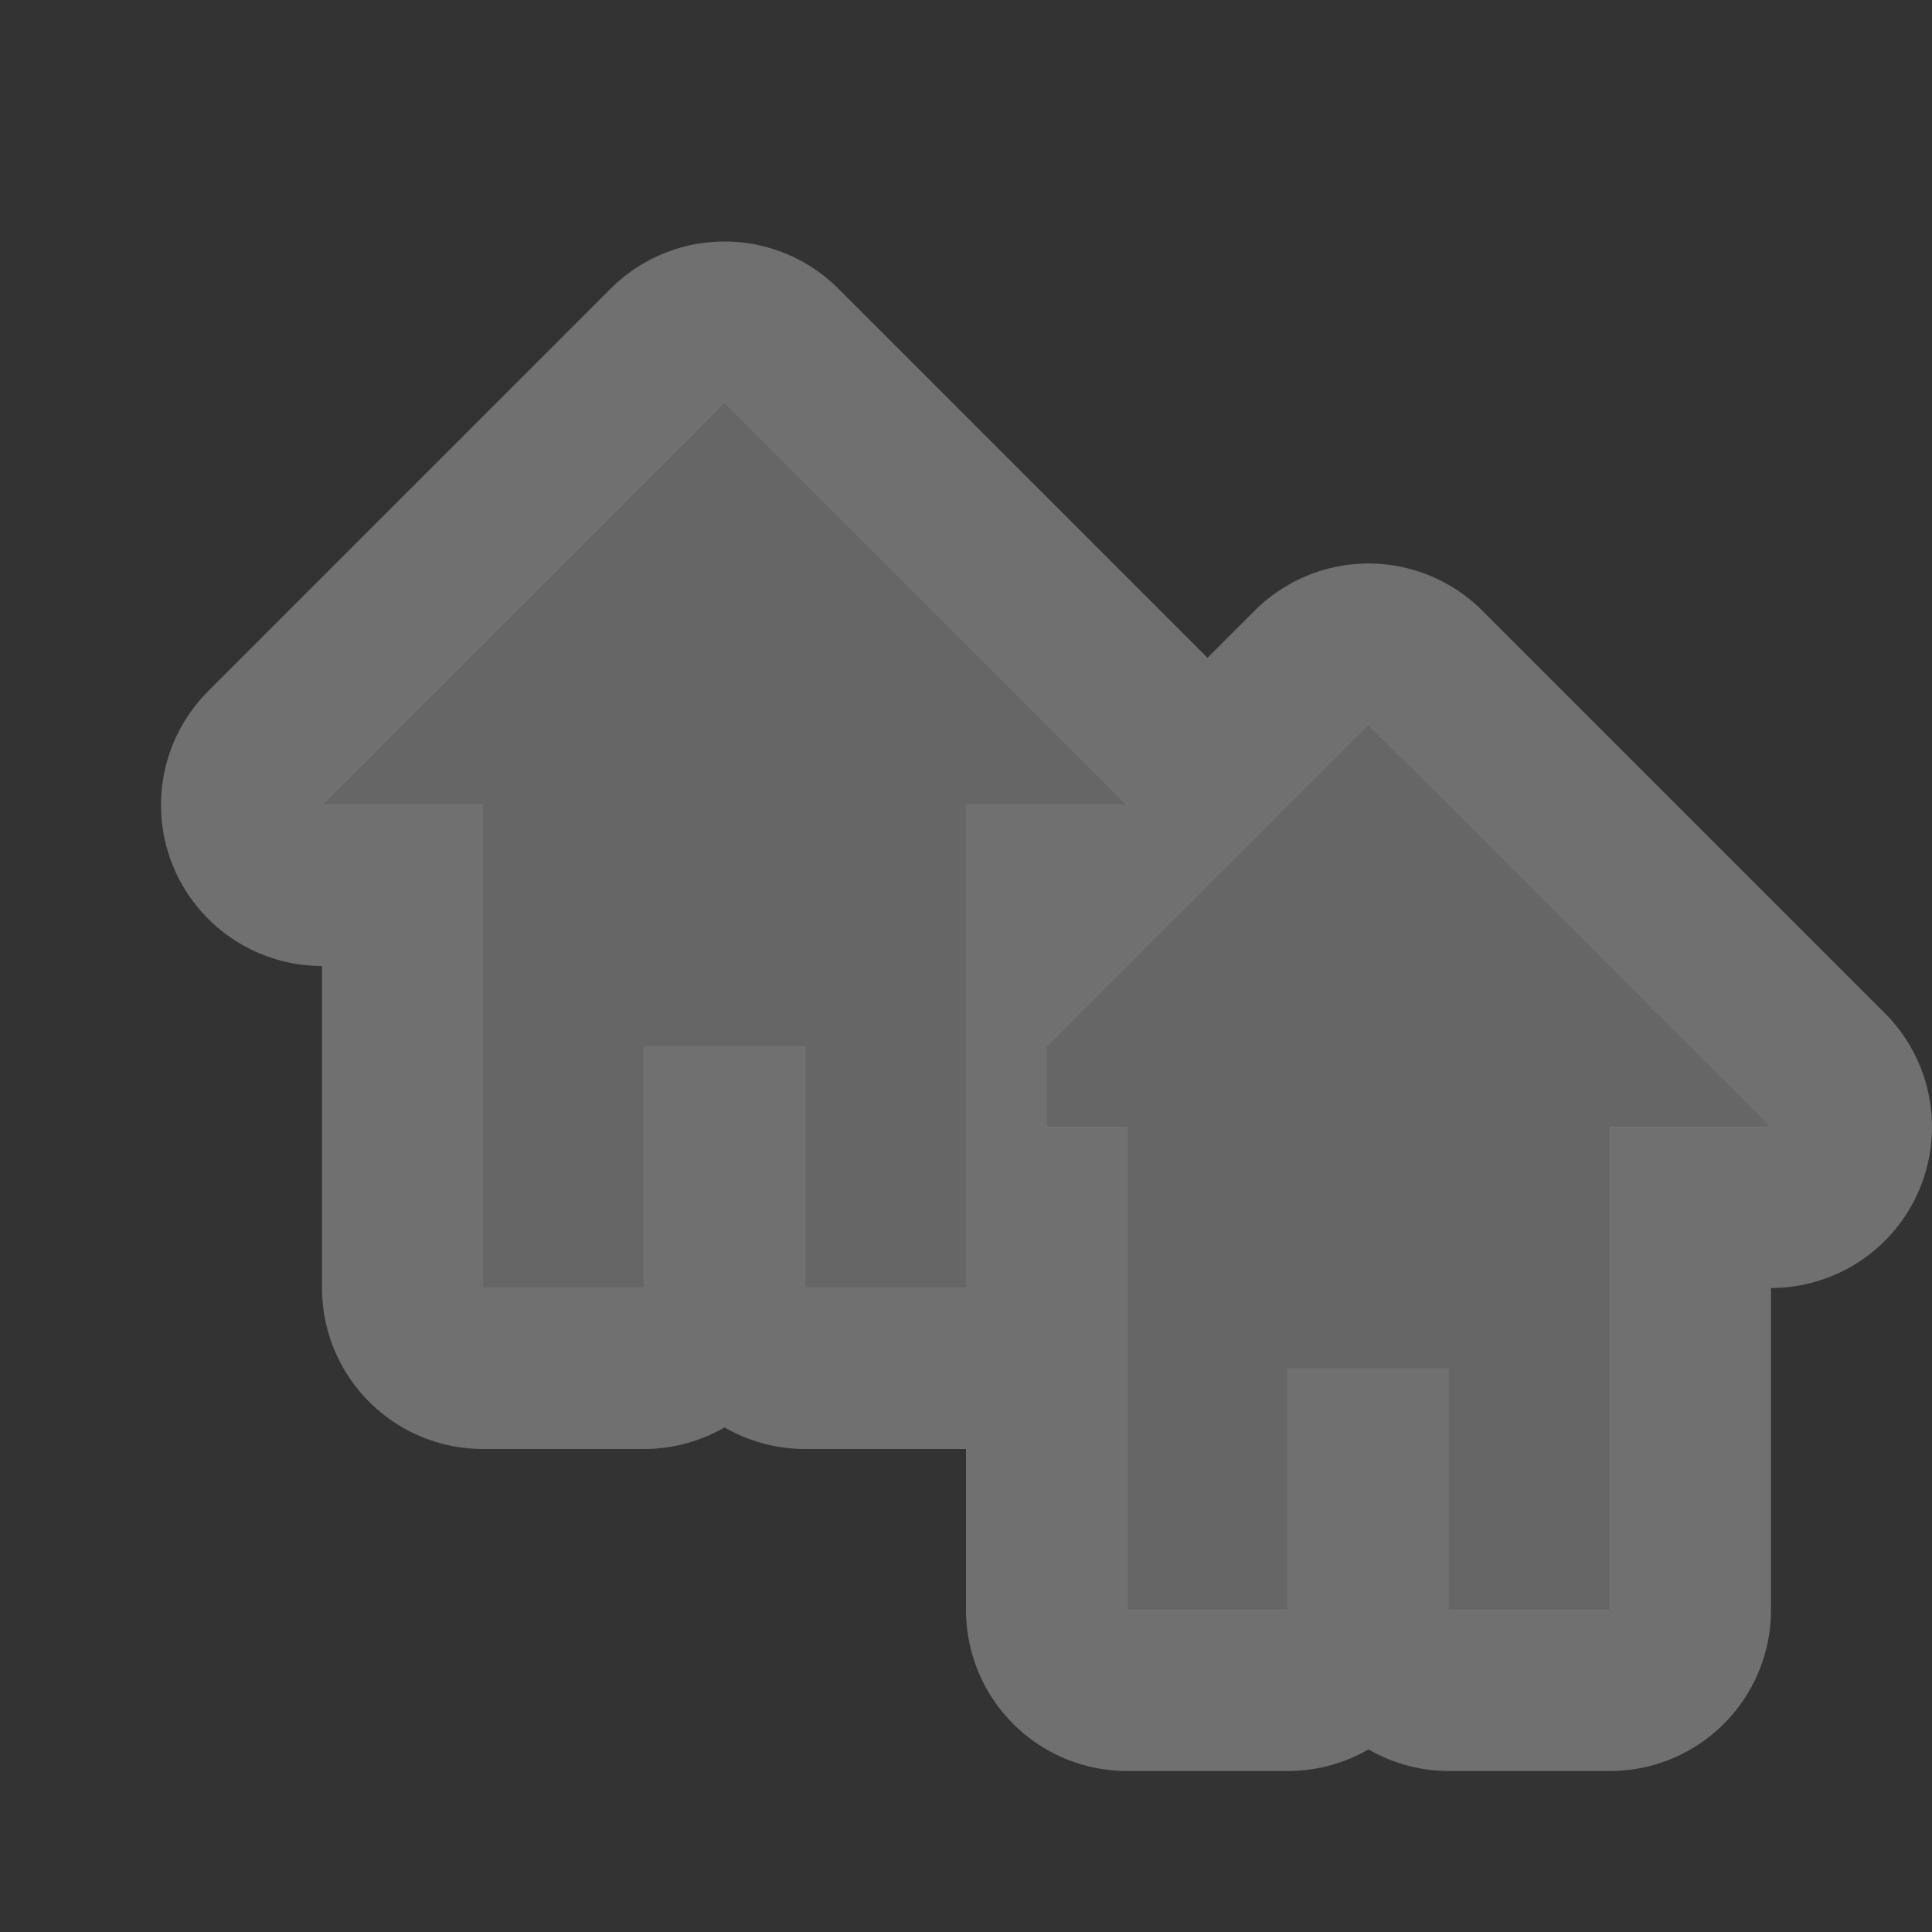 <?xml version="1.0" encoding="UTF-8" standalone="no"?>
<!-- Created with Inkscape (http://www.inkscape.org/) -->

<svg
   xmlns:dc="http://purl.org/dc/elements/1.1/"
   xmlns:cc="http://creativecommons.org/ns#"
   xmlns:rdf="http://www.w3.org/1999/02/22-rdf-syntax-ns#"
   xmlns:svg="http://www.w3.org/2000/svg"
   xmlns="http://www.w3.org/2000/svg"
   xmlns:inkscape="http://www.inkscape.org/namespaces/inkscape"
   version="1.1"
   width="12"
   height="12"
   id="svg4764">
  <rect width="100%" height="100%" fill="#333333" stroke="none"/>
  <defs
     id="defs4766" />
  <g
     transform="translate(0,-1040.362)"
     id="layer1">
    <g
       transform="translate(-672,-274)"
       id="village-12"
       style="display:inline">
      <path
         d="m 676.5,1316.862 -2.5,2.5 1,0 0,3 1,0 0,-1.5 1,0 0,1.5 1,0 0,-3 1,0 z m 4,2 -2,2 0,0.5 0.5,0 0,3 1,0 0,-1.5 1,0 0,1.5 1,0 0,-3 1,0 z"
         inkscape:connector-curvature="0"
         id="path9407"
         style="opacity:0.3;color:#000000;fill:#ffffff;fill-opacity:1;fill-rule:nonzero;stroke:#ffffff;stroke-width:2;stroke-linecap:round;stroke-linejoin:round;stroke-miterlimit:4;stroke-opacity:1;stroke-dasharray:none;stroke-dashoffset:0;marker:none;visibility:visible;display:inline;overflow:visible;enable-background:accumulate" />
      <path
         d="m 676.5,1316.862 -2.5,2.5 1,0 0,3 1,0 0,-1.5 1,0 0,1.5 1,0 0,-0.5 0,-0.5 0,-1.5 0,-0.5 1,0 -2.5,-2.5 z m 4,2 -2,2 0,0.5 0.5,0 0,3 1,0 0,-1.5 1,0 0,1.5 1,0 0,-3 1,0 -2.5,-2.5 z"
         inkscape:connector-curvature="0"
         id="path9391"
         style="color:#000000;fill:#666666;fill-opacity:1;fill-rule:nonzero;stroke:none;stroke-width:0.465;marker:none;visibility:visible;display:inline;overflow:visible;enable-background:accumulate" />
    </g>
  </g>
  <rect
     width="12"
     height="12"
     x="0"
     y="0"
     id="canvas"
     style="fill:none;stroke:none;visibility:hidden" />
</svg>
